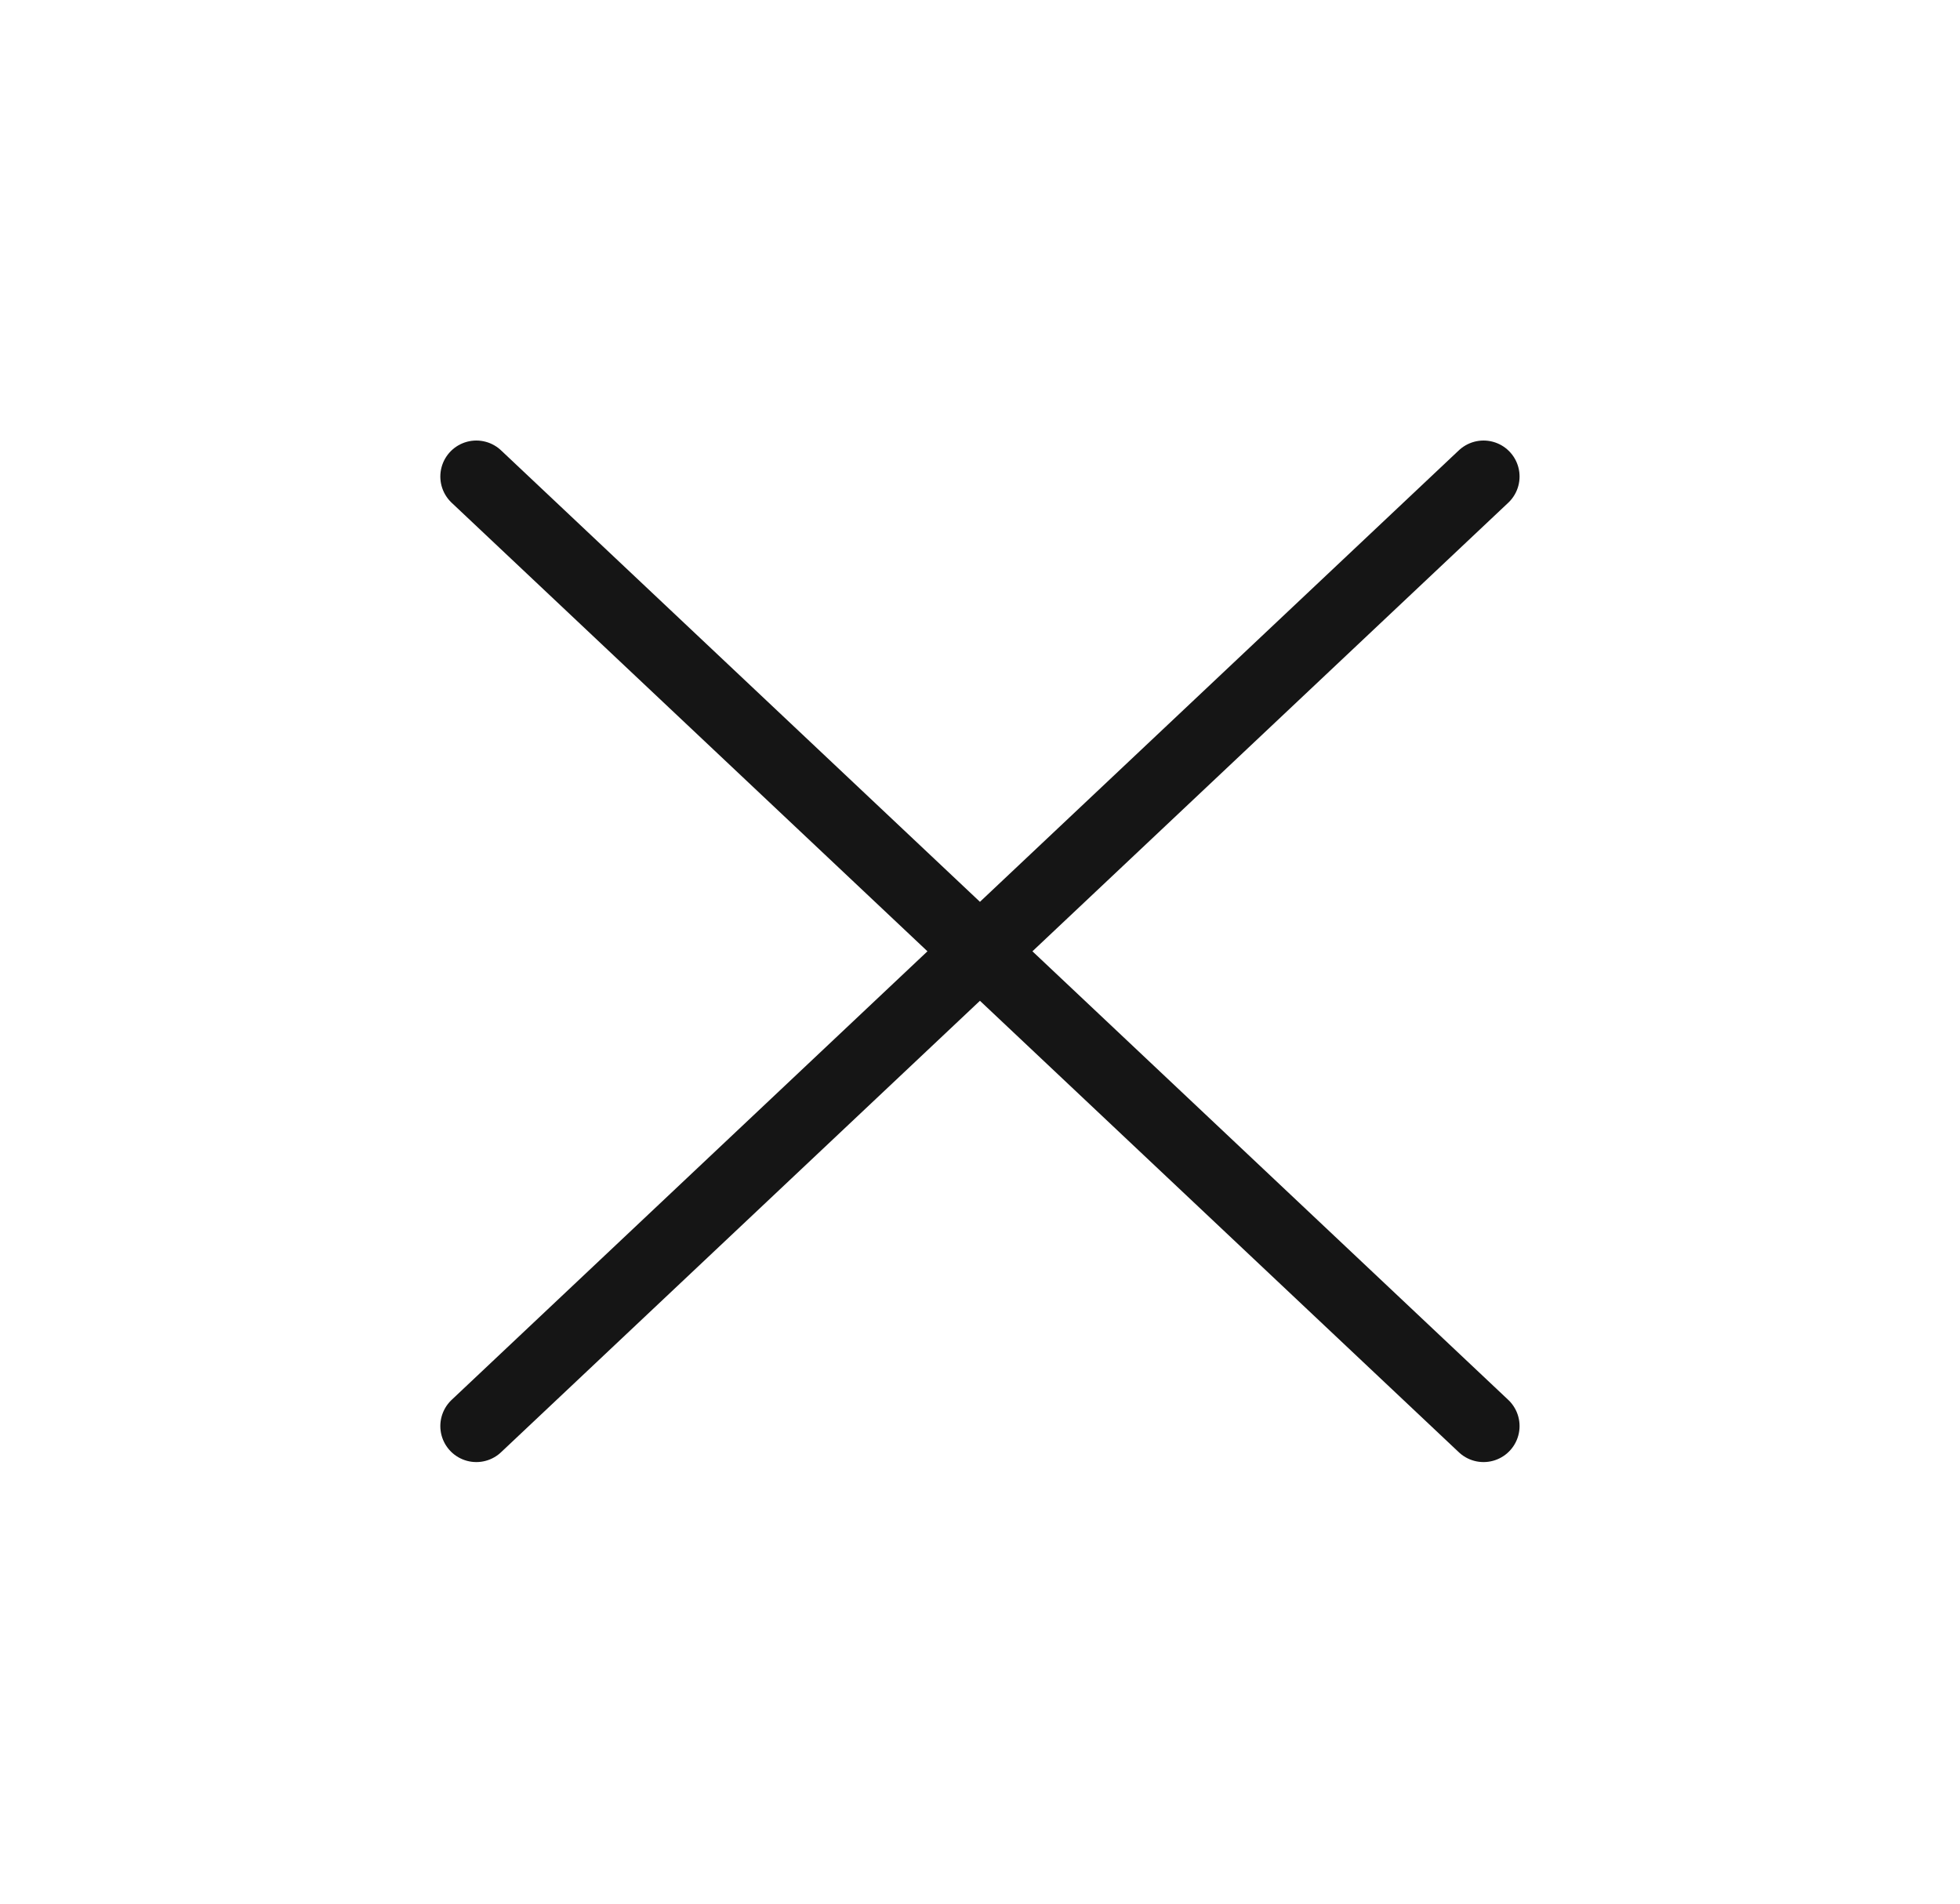 <svg width="35" height="34" fill="none" xmlns="http://www.w3.org/2000/svg"><path d="M8.506 8.511L26.492 25.47m0-16.959L8.506 25.47" stroke="#151515" stroke-width="1.286" stroke-miterlimit="10" stroke-linecap="round" stroke-linejoin="round"/></svg>